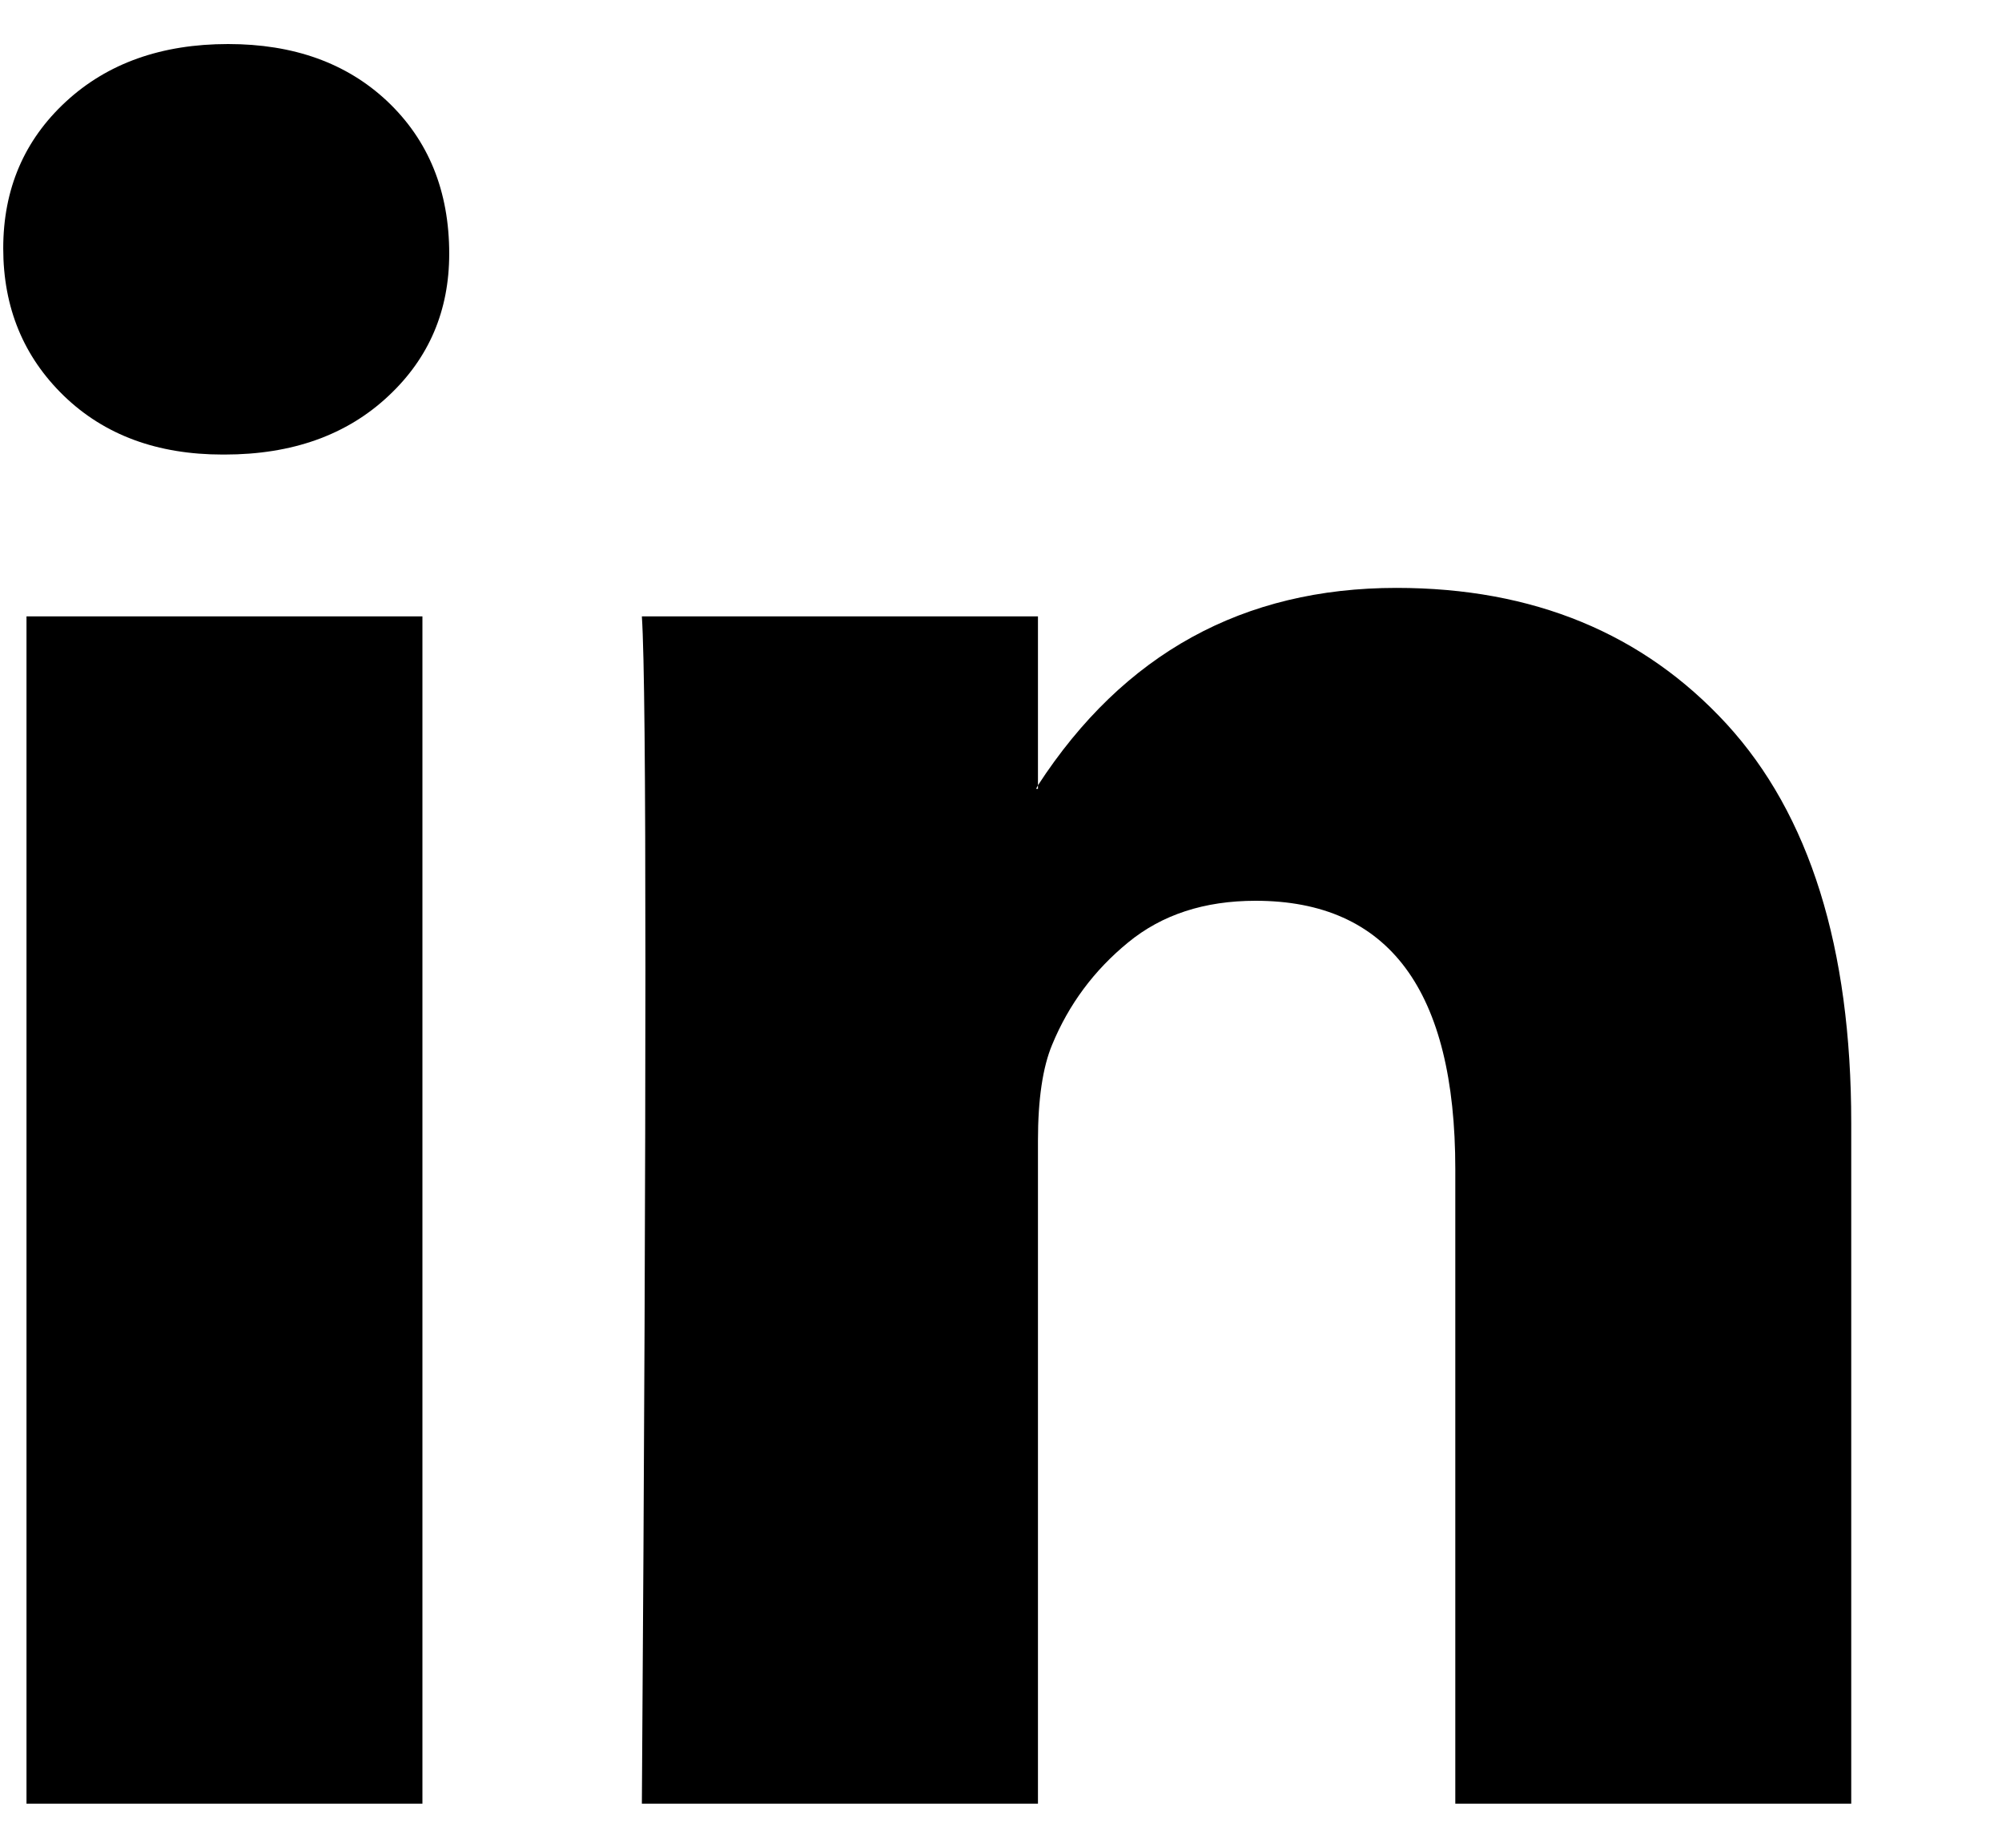<svg width="13" height="12" viewBox="0 0 13 12" fill="none" xmlns="http://www.w3.org/2000/svg">
<path d="M0.021 1.613C0.021 1.228 0.157 0.911 0.427 0.661C0.697 0.411 1.049 0.286 1.481 0.286C1.906 0.286 2.249 0.409 2.512 0.655C2.782 0.909 2.917 1.24 2.917 1.648C2.917 2.017 2.786 2.325 2.523 2.571C2.253 2.825 1.898 2.952 1.458 2.952H1.446C1.021 2.952 0.678 2.825 0.415 2.571C0.153 2.317 0.021 1.998 0.021 1.613ZM0.172 11.714V4.003H2.743V11.714H0.172ZM4.168 11.714H6.74V7.408C6.74 7.139 6.771 6.931 6.832 6.785C6.94 6.523 7.104 6.302 7.325 6.121C7.545 5.94 7.821 5.85 8.153 5.85C9.018 5.85 9.45 6.431 9.45 7.593V11.714H12.021V7.293C12.021 6.154 11.751 5.29 11.211 4.701C10.67 4.113 9.956 3.818 9.068 3.818C8.072 3.818 7.296 4.245 6.74 5.1V5.123H6.728L6.74 5.1V4.003H4.168C4.184 4.249 4.191 5.015 4.191 6.3C4.191 7.585 4.184 9.39 4.168 11.714Z" fill="#009DDC" style="fill:#009DDC;fill:color(display-p3 0 0.616 0.863);fill-opacity:1;"/>
</svg>
